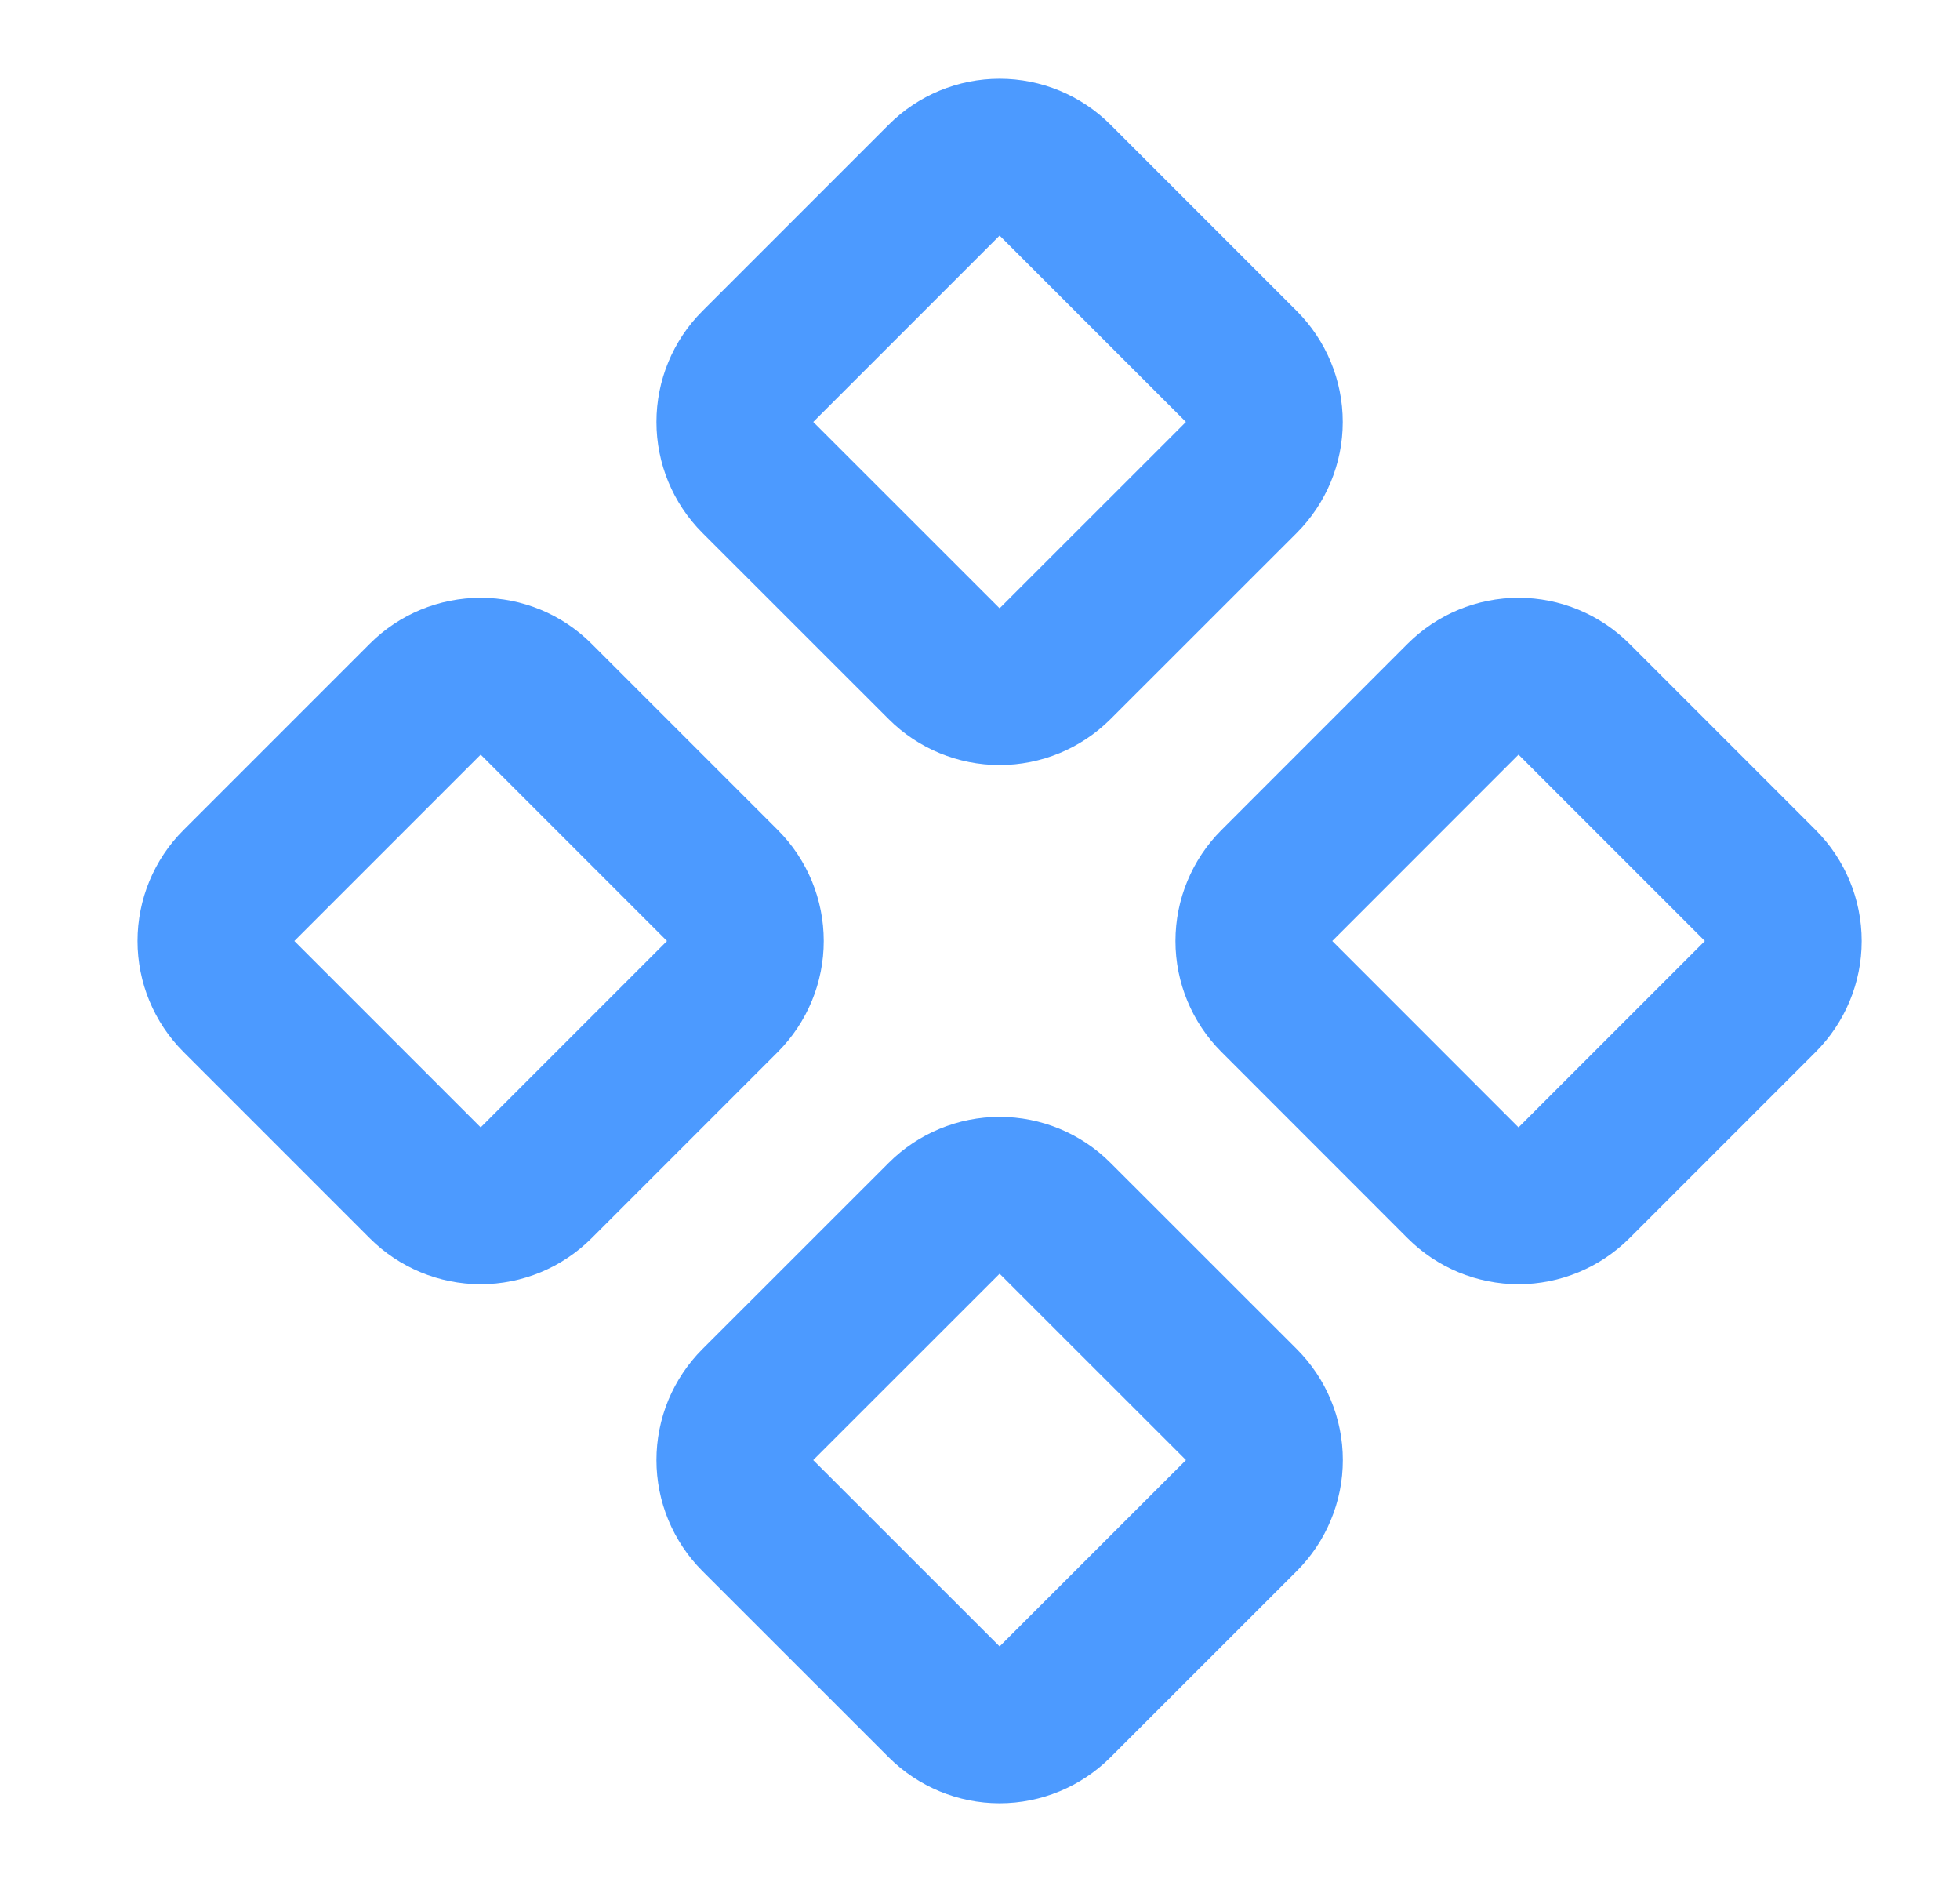 <svg width="25" height="24" viewBox="0 0 25 24" fill="none" xmlns="http://www.w3.org/2000/svg">
<path d="M16.286 11.293C16.099 11.48 15.993 11.735 15.993 12C15.993 12.265 16.099 12.52 16.286 12.707L18.662 15.084C18.849 15.271 19.104 15.377 19.369 15.377C19.634 15.377 19.888 15.271 20.076 15.084L22.453 12.707C22.64 12.52 22.746 12.265 22.746 12C22.746 11.735 22.64 11.48 22.453 11.293L20.076 8.916C19.888 8.729 19.634 8.623 19.369 8.623C19.104 8.623 18.849 8.729 18.662 8.916L16.286 11.293Z" stroke="#4C9AFF" stroke-width="2" stroke-linecap="round" stroke-linejoin="round"/>
<path d="M3.047 11.293C2.859 11.48 2.754 11.735 2.754 12C2.754 12.265 2.859 12.519 3.047 12.707L5.424 15.084C5.611 15.271 5.866 15.377 6.131 15.377C6.396 15.377 6.65 15.271 6.838 15.084L9.215 12.707C9.402 12.519 9.507 12.265 9.507 12C9.507 11.735 9.402 11.48 9.215 11.293L6.838 8.916C6.65 8.728 6.396 8.623 6.131 8.623C5.866 8.623 5.611 8.728 5.424 8.916L3.047 11.293Z" stroke="#4C9AFF" stroke-width="2" stroke-linecap="round" stroke-linejoin="round"/>
<path d="M9.666 17.912C9.573 18.005 9.5 18.115 9.449 18.236C9.399 18.358 9.373 18.488 9.373 18.619C9.373 18.751 9.399 18.881 9.449 19.002C9.5 19.124 9.573 19.234 9.666 19.327L12.043 21.703C12.231 21.89 12.485 21.996 12.75 21.996C13.015 21.996 13.27 21.89 13.457 21.703L15.834 19.327C15.927 19.234 16.001 19.124 16.051 19.002C16.102 18.881 16.128 18.751 16.128 18.619C16.128 18.488 16.102 18.358 16.051 18.236C16.001 18.115 15.927 18.005 15.834 17.912L13.457 15.536C13.27 15.348 13.015 15.243 12.75 15.243C12.485 15.243 12.231 15.348 12.043 15.536L9.666 17.912Z" stroke="#4C9AFF" stroke-width="2" stroke-linecap="round" stroke-linejoin="round"/>
<path d="M9.666 4.674C9.478 4.861 9.373 5.116 9.373 5.381C9.373 5.646 9.478 5.9 9.666 6.088L12.043 8.464C12.23 8.651 12.485 8.756 12.75 8.756C13.015 8.756 13.269 8.651 13.457 8.464L15.834 6.088C16.021 5.9 16.127 5.646 16.127 5.381C16.127 5.116 16.021 4.861 15.834 4.674L13.457 2.297C13.269 2.109 13.015 2.004 12.75 2.004C12.485 2.004 12.23 2.109 12.043 2.297L9.666 4.674Z" stroke="#4C9AFF" stroke-width="2" stroke-linecap="round" stroke-linejoin="round"/>
</svg>
